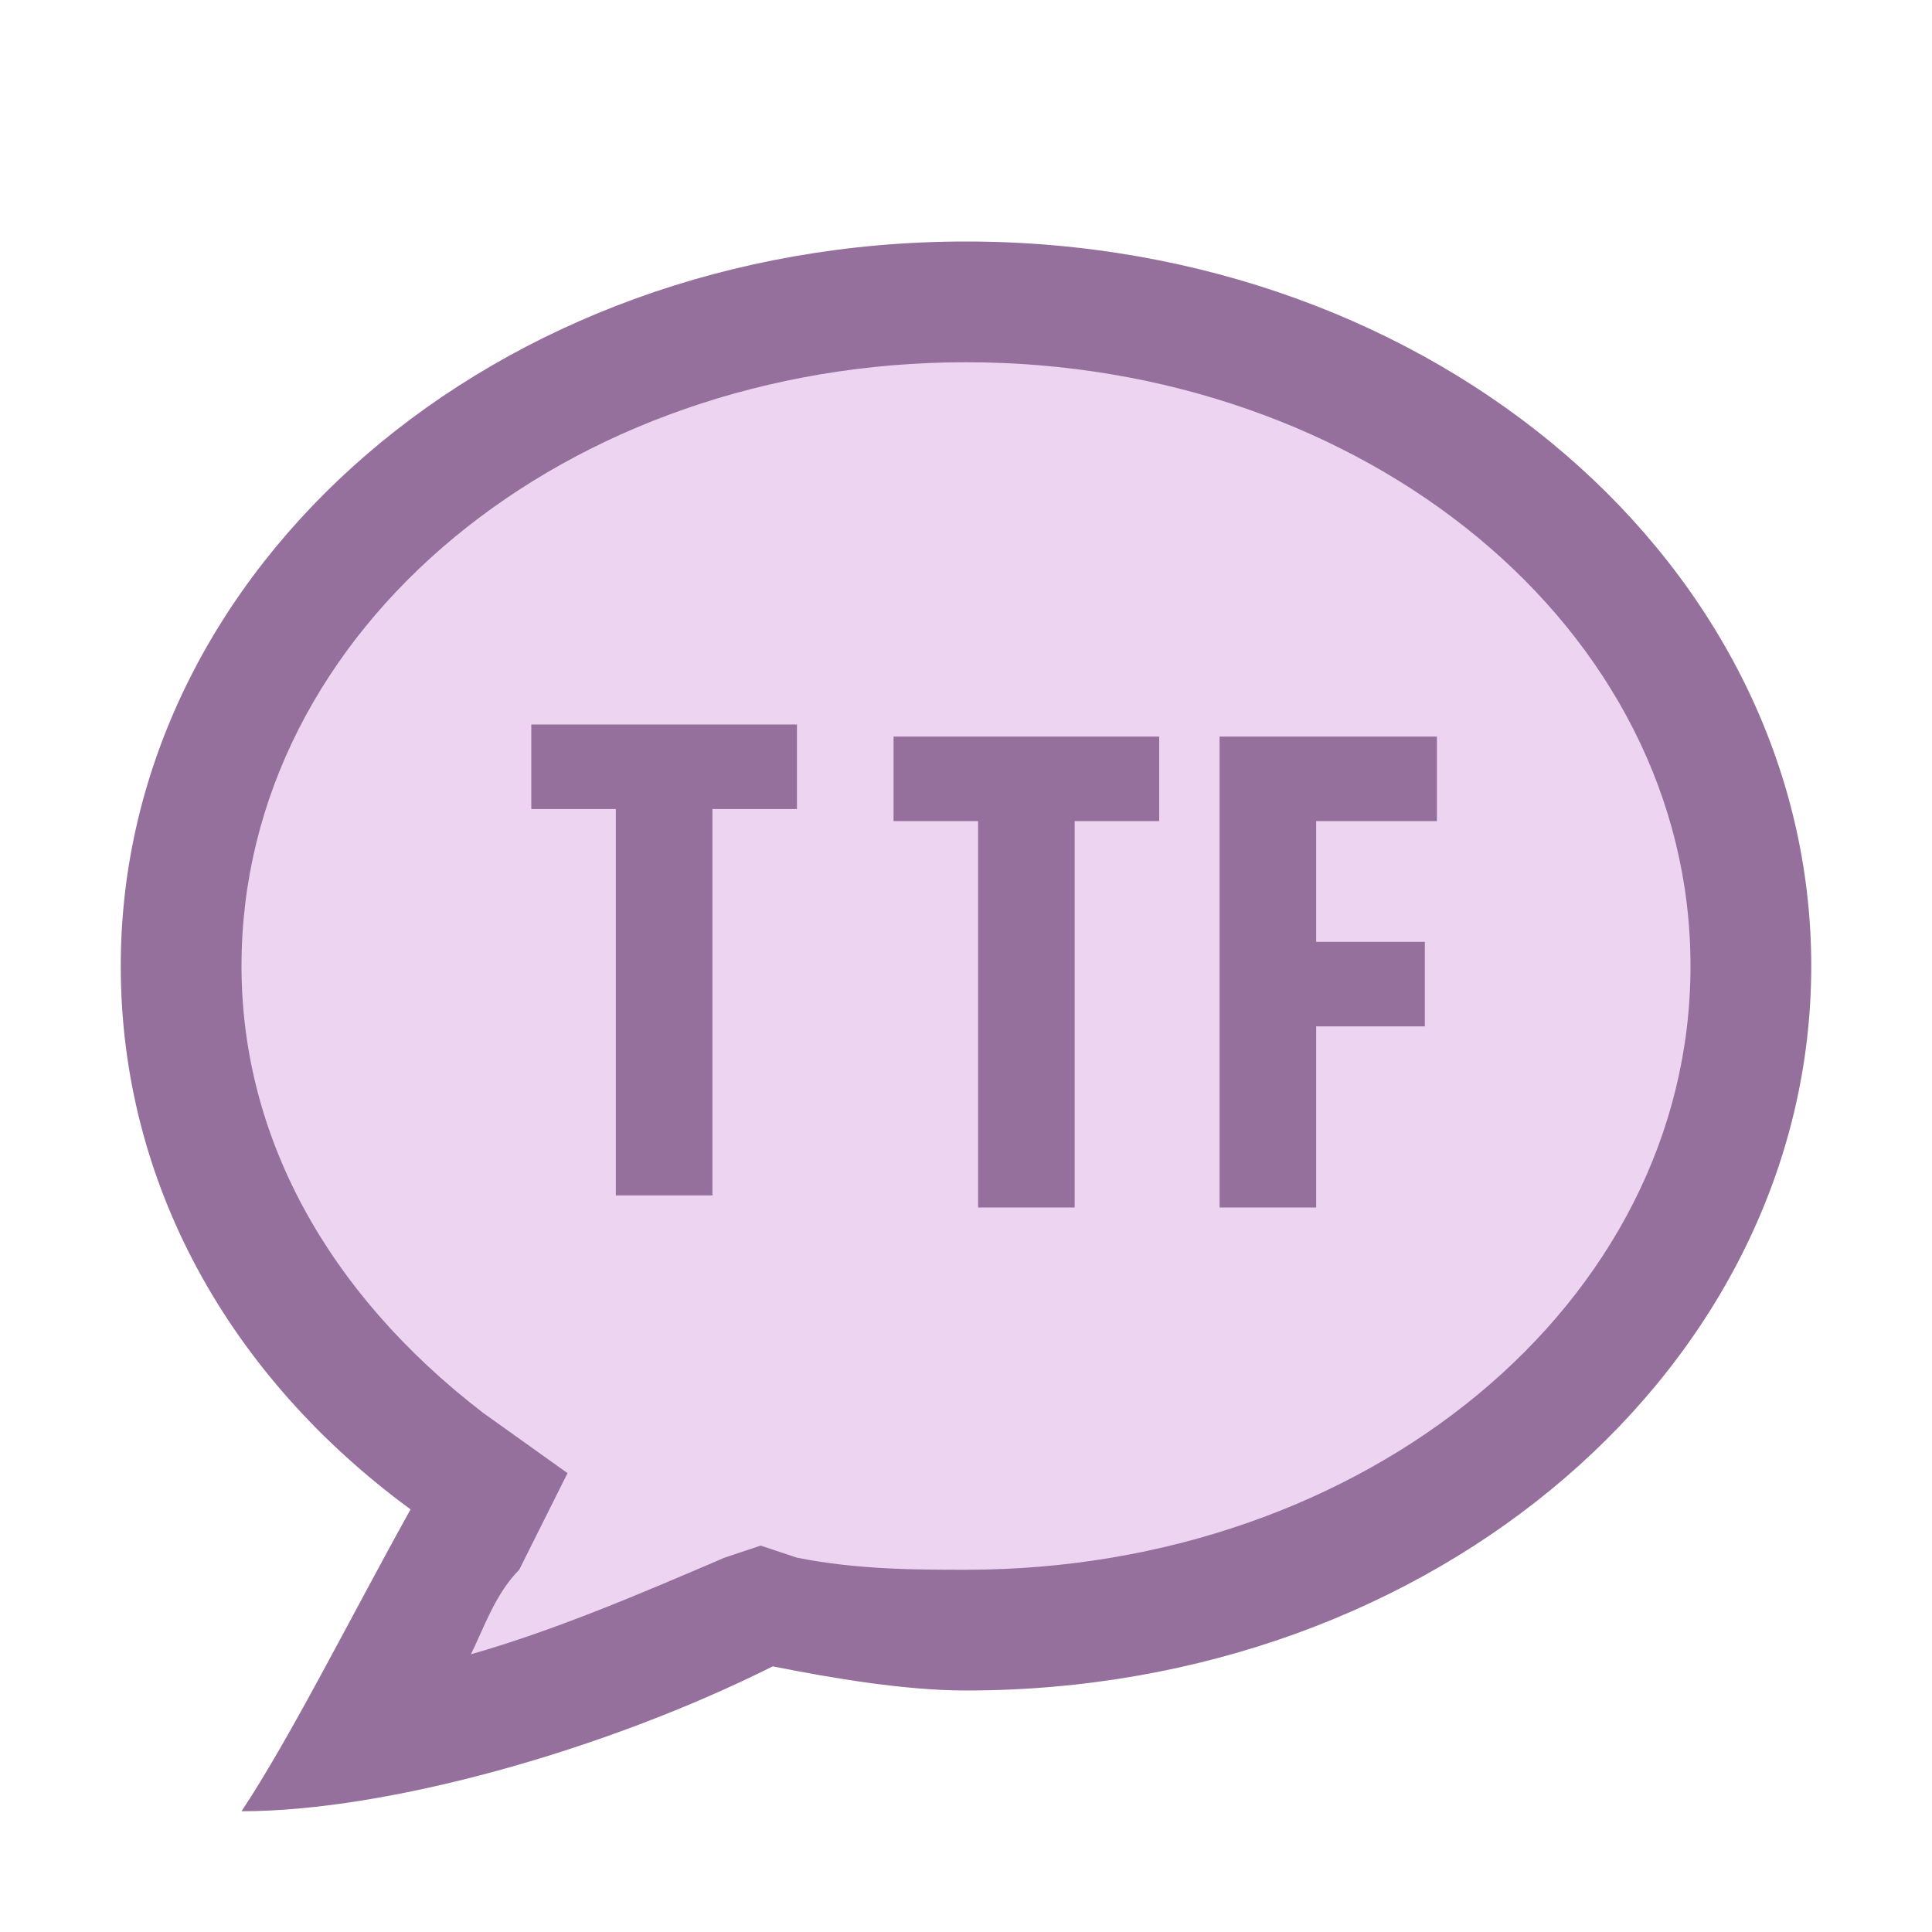 <?xml version="1.0" encoding="utf-8"?>
<!-- Generator: Adobe Illustrator 22.1.0, SVG Export Plug-In . SVG Version: 6.00 Build 0)  -->
<svg version="1.2" baseProfile="tiny" id="katman_1"
	 xmlns="http://www.w3.org/2000/svg" xmlns:xlink="http://www.w3.org/1999/xlink" x="0px" y="0px" viewBox="0 0 16 16"
	 xml:space="preserve">
<path fill="#EDD5F2" d="M2.9,14.4c0.3-0.5,0.6-1.1,0.9-1.7L4,12.4l-0.3-0.3c-1.4-1-2.2-2.5-2.2-4.1c0-3,2.9-5.5,6.5-5.5
	S14.5,5,14.5,8s-2.9,5.5-6.5,5.5c-0.5,0-1,0-1.5-0.1l-0.2,0l-0.1,0.1C5.2,13.9,3.9,14.3,2.9,14.4z"/>
<path fill="#95709C" d="M8,3c3.3,0,6,2.2,6,5s-2.7,5-6,5c-0.4,0-0.9,0-1.4-0.1l-0.3-0.1L6,12.9c-0.7,0.3-1.4,0.6-2.1,0.8
	C4,13.5,4.1,13.2,4.3,13l0.4-0.8L4,11.7c-1.3-1-2-2.3-2-3.7C2,5.2,4.7,3,8,3 M8,2C4.1,2,1,4.7,1,8c0,1.8,0.9,3.4,2.4,4.5
	c-0.5,0.9-1,1.9-1.4,2.5c1.2,0,3-0.5,4.4-1.2C6.9,13.9,7.5,14,8,14c3.9,0,7-2.7,7-6S11.9,2,8,2L8,2z"/>
<path fill="#95709C" d="M5.1,6.7H4.4V6h2.2v0.7H5.9v3.2H5.1V6.7z M8.1,6.8H7.4V6.1h2.2v0.7H8.9V10H8.1V6.8z M10.1,6.1h1.8v0.7h-1v1
	h0.9v0.7h-0.9V10h-0.8V6.1z"/>
</svg>

